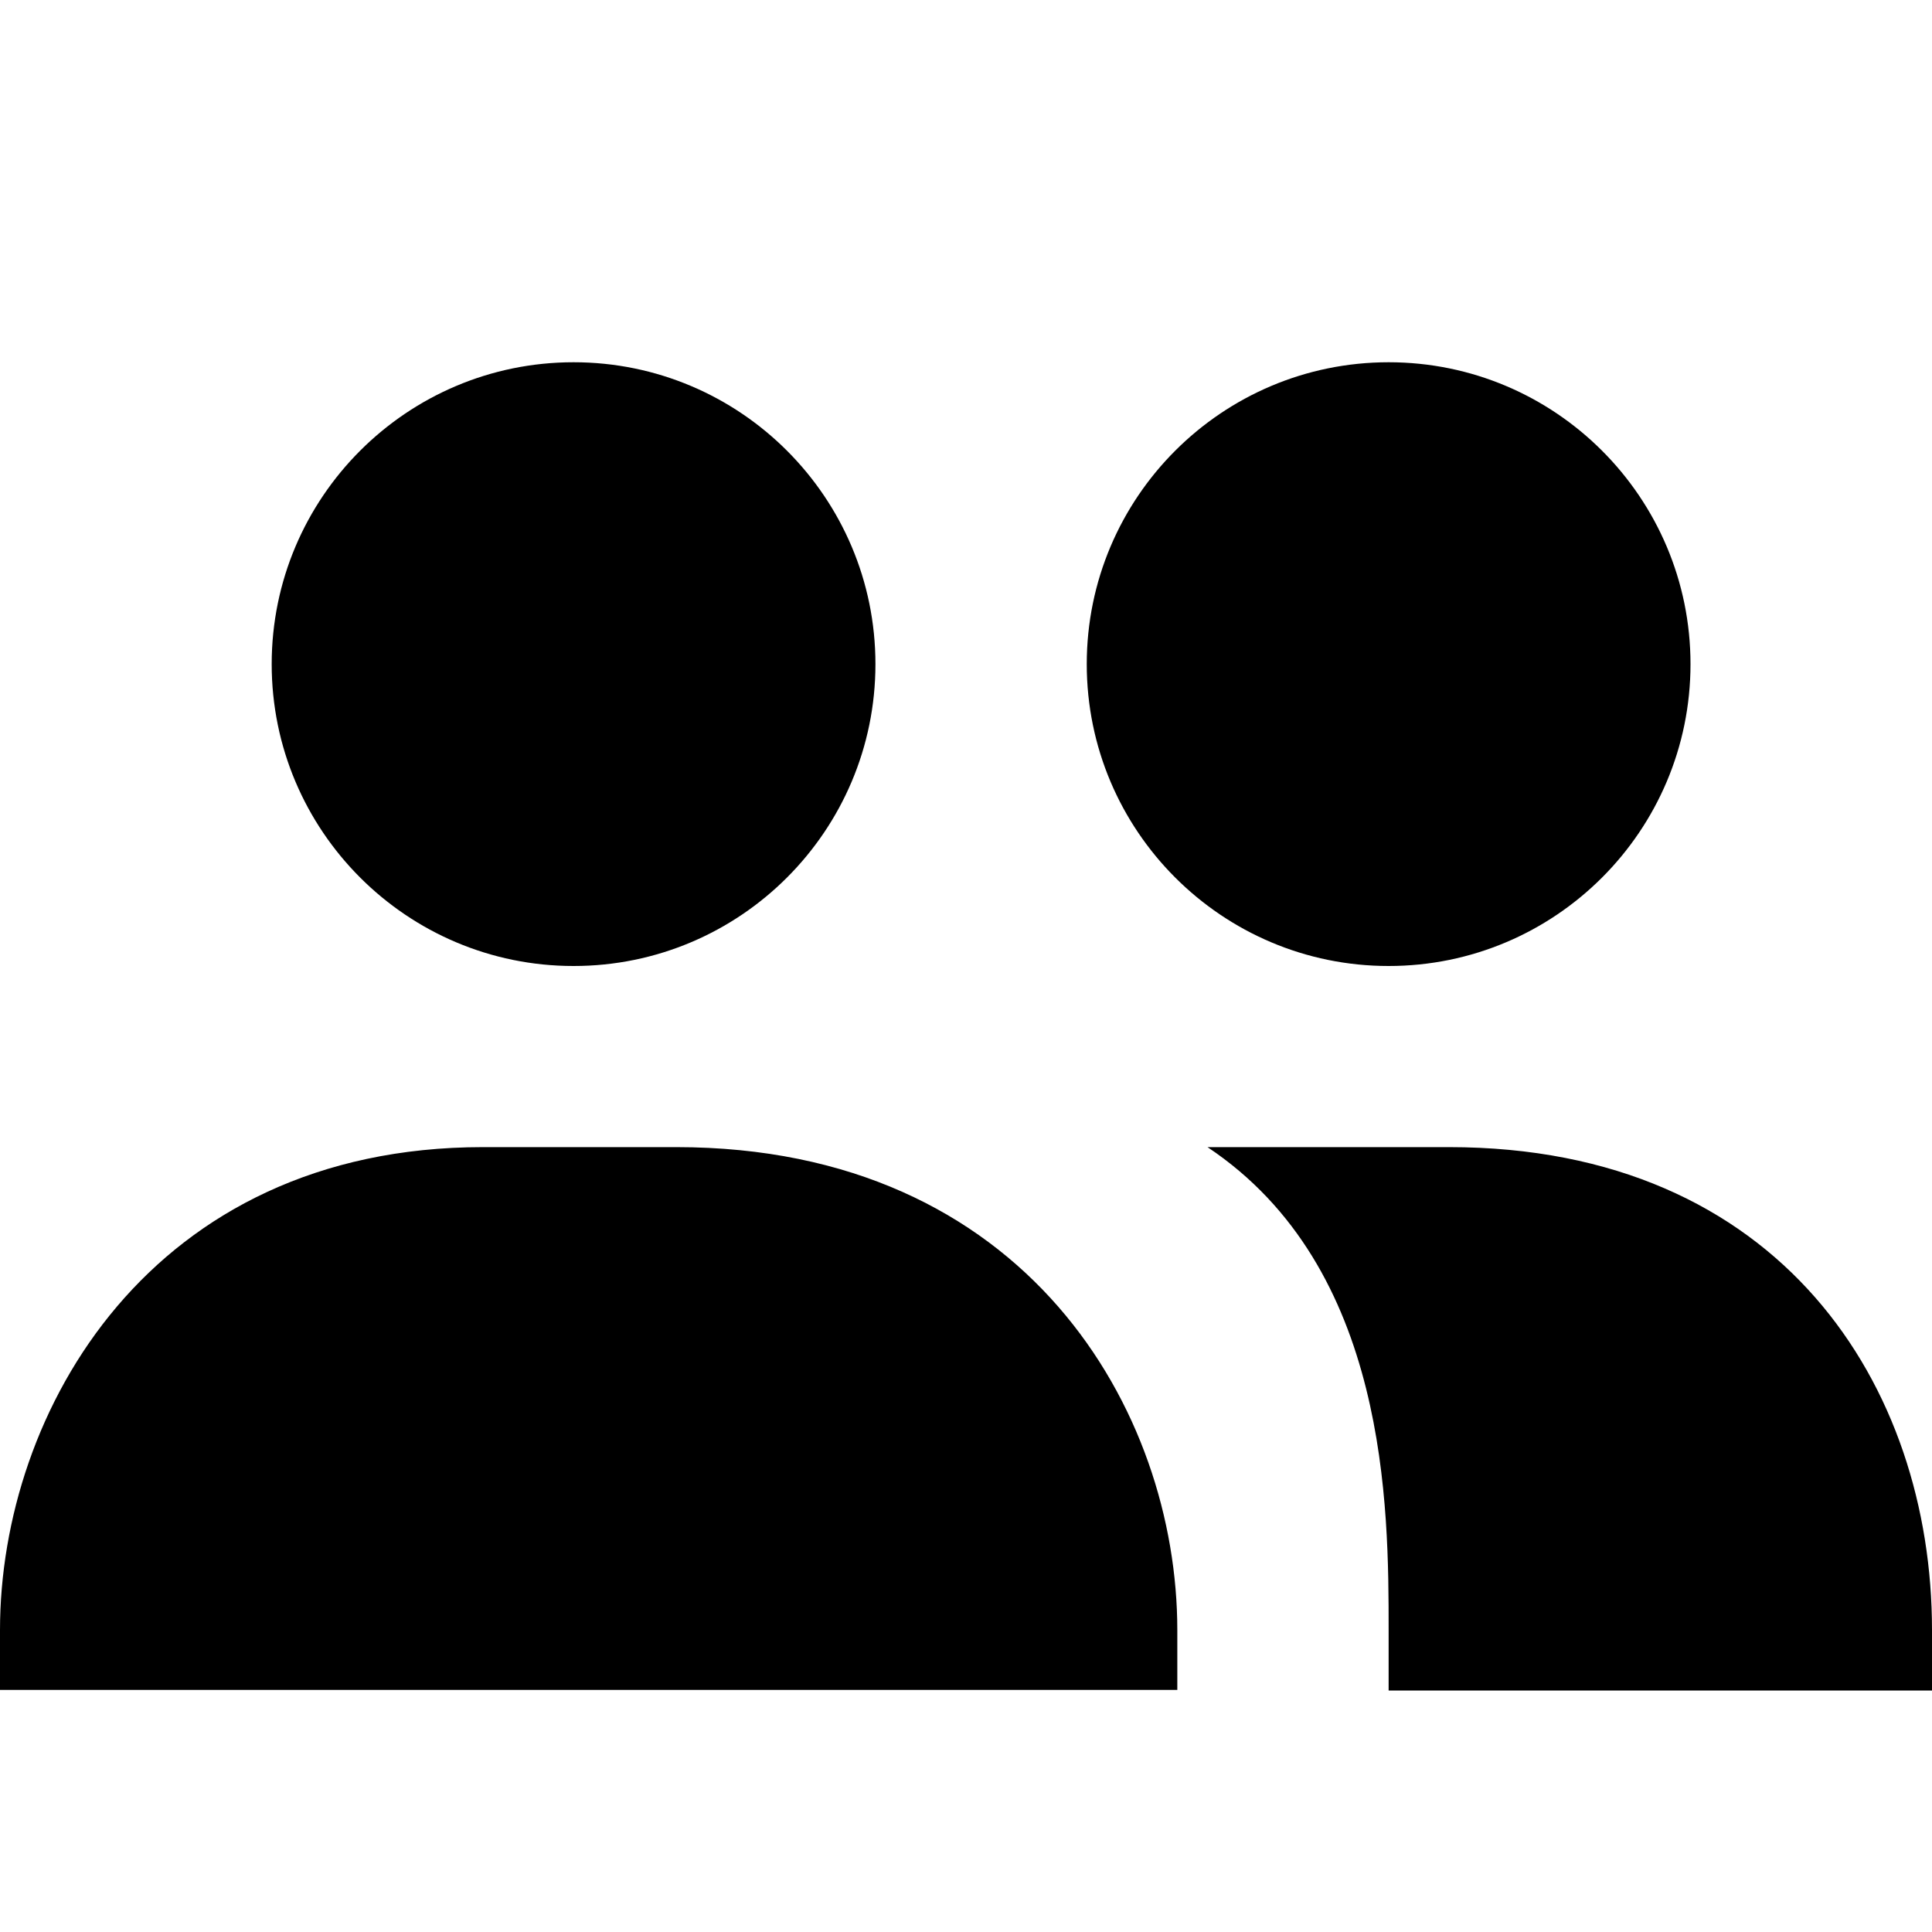 <svg viewBox="0 0 32 32">
    <path d="M9.5 16c-2.76 0-5-2.24-5-5s2.24-5 5-5 5 2.24 5 5-2.24 5-5 5zM23 16c-2.76 0-5-2.24-5-5s2.24-5 5-5 5 2.24 5 5-2.24 5-5 5zm-11.8 3c5.8 0 8.3 4.372 8.3 8v.99H0V27c0-3.628 2.5-8 8-8h3.2zM24 19c5.5 0 8 3.964 8 8v1h-9v-1c0-2.022 0-6-3-8h4z" />
</svg>